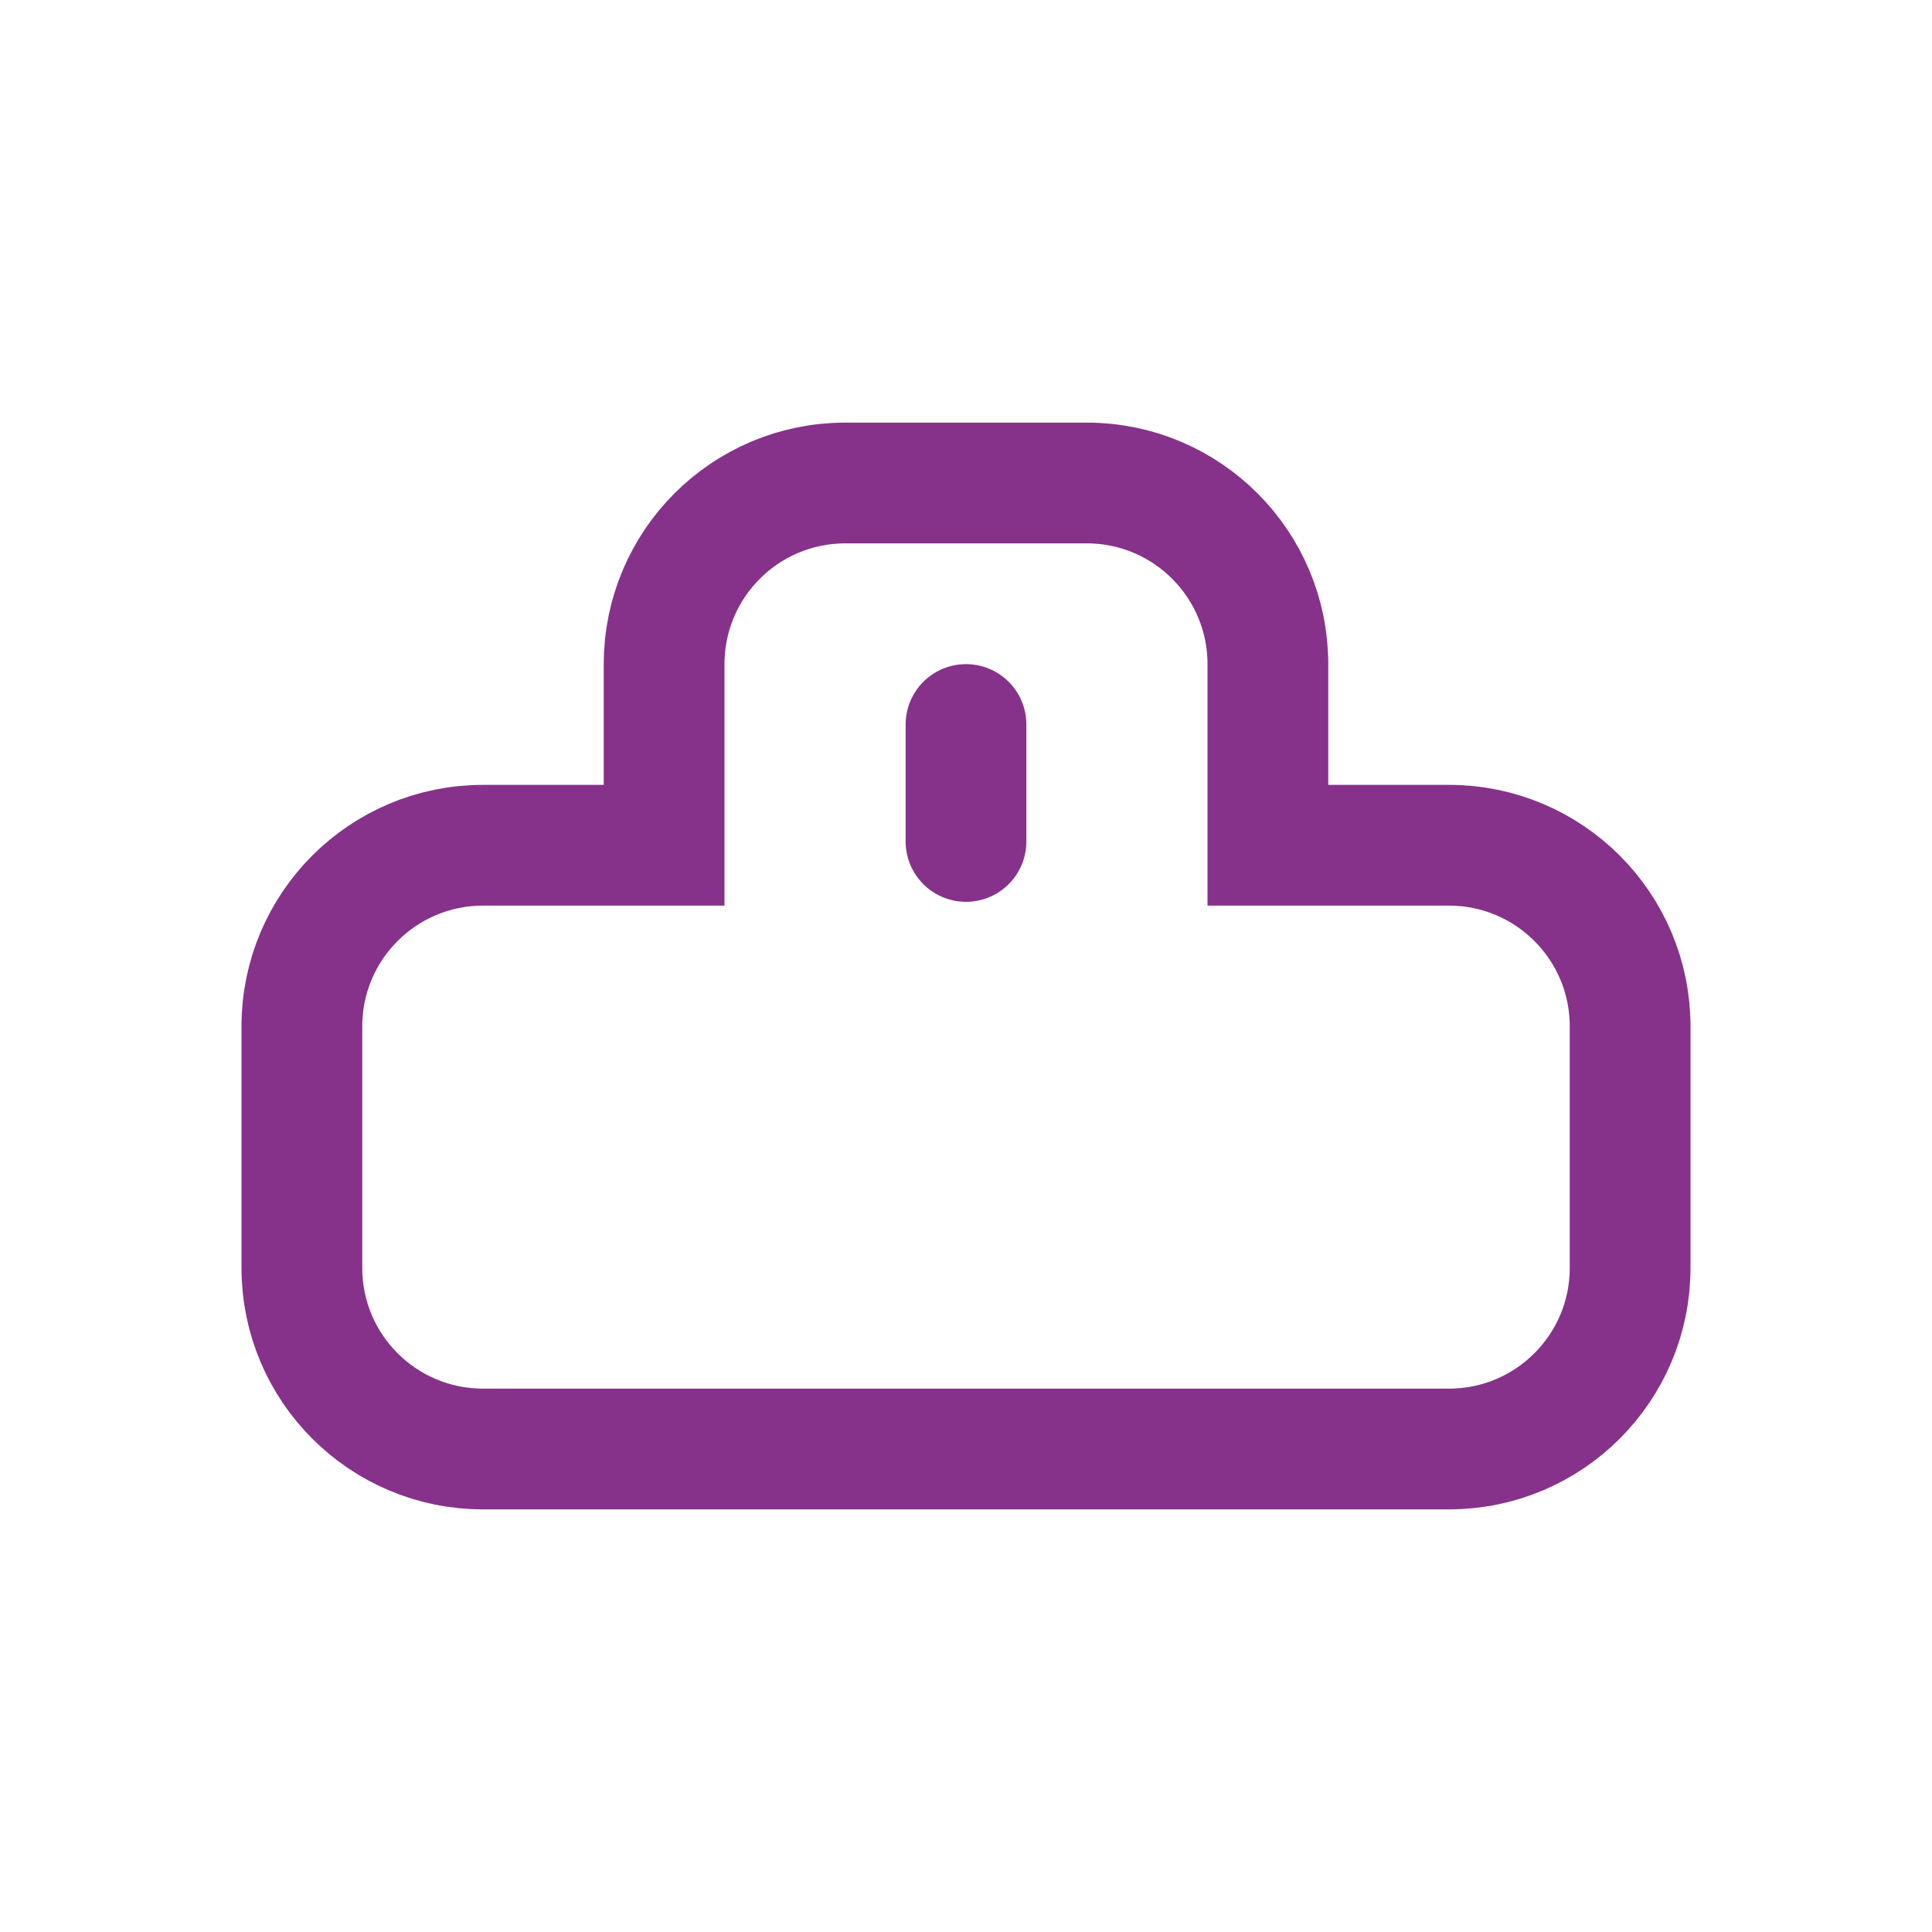 <svg xmlns:xlink="http://www.w3.org/1999/xlink" xmlns="http://www.w3.org/2000/svg" class="tooltip-icon-wrapper--icon " width="32"  height="32" ><defs><symbol viewBox="0 0 32 32" id="icon-curated">
    <g id="icon-curated_icon2" stroke="none" stroke-width="1" fill="none" fill-rule="evenodd">
        <path d="M11,11 L11,14 L8,14 C6.343,14 5,15.343 5,17 L5,21 C5,22.657 6.343,24 8,24 L24,24 C25.657,24 27,22.657 27,21 L27,17 C27,15.343 25.657,14 24,14 L21,14 L21,11 C21,9.343 19.657,8 18,8 L14,8 C12.343,8 11,9.343 11,11 Z" id="icon-curated_Combined-Shape" stroke="#86328A" stroke-width="2"></path>
        <path d="M16,12 L16,13.937" id="icon-curated_Path-3" stroke="#86328A" stroke-width="2" stroke-linecap="round" stroke-linejoin="round"></path>
    </g>
</symbol></defs><use xlink:href="#icon-curated" stroke="#86328A" fill="none" stroke-width="2px"></use></svg>